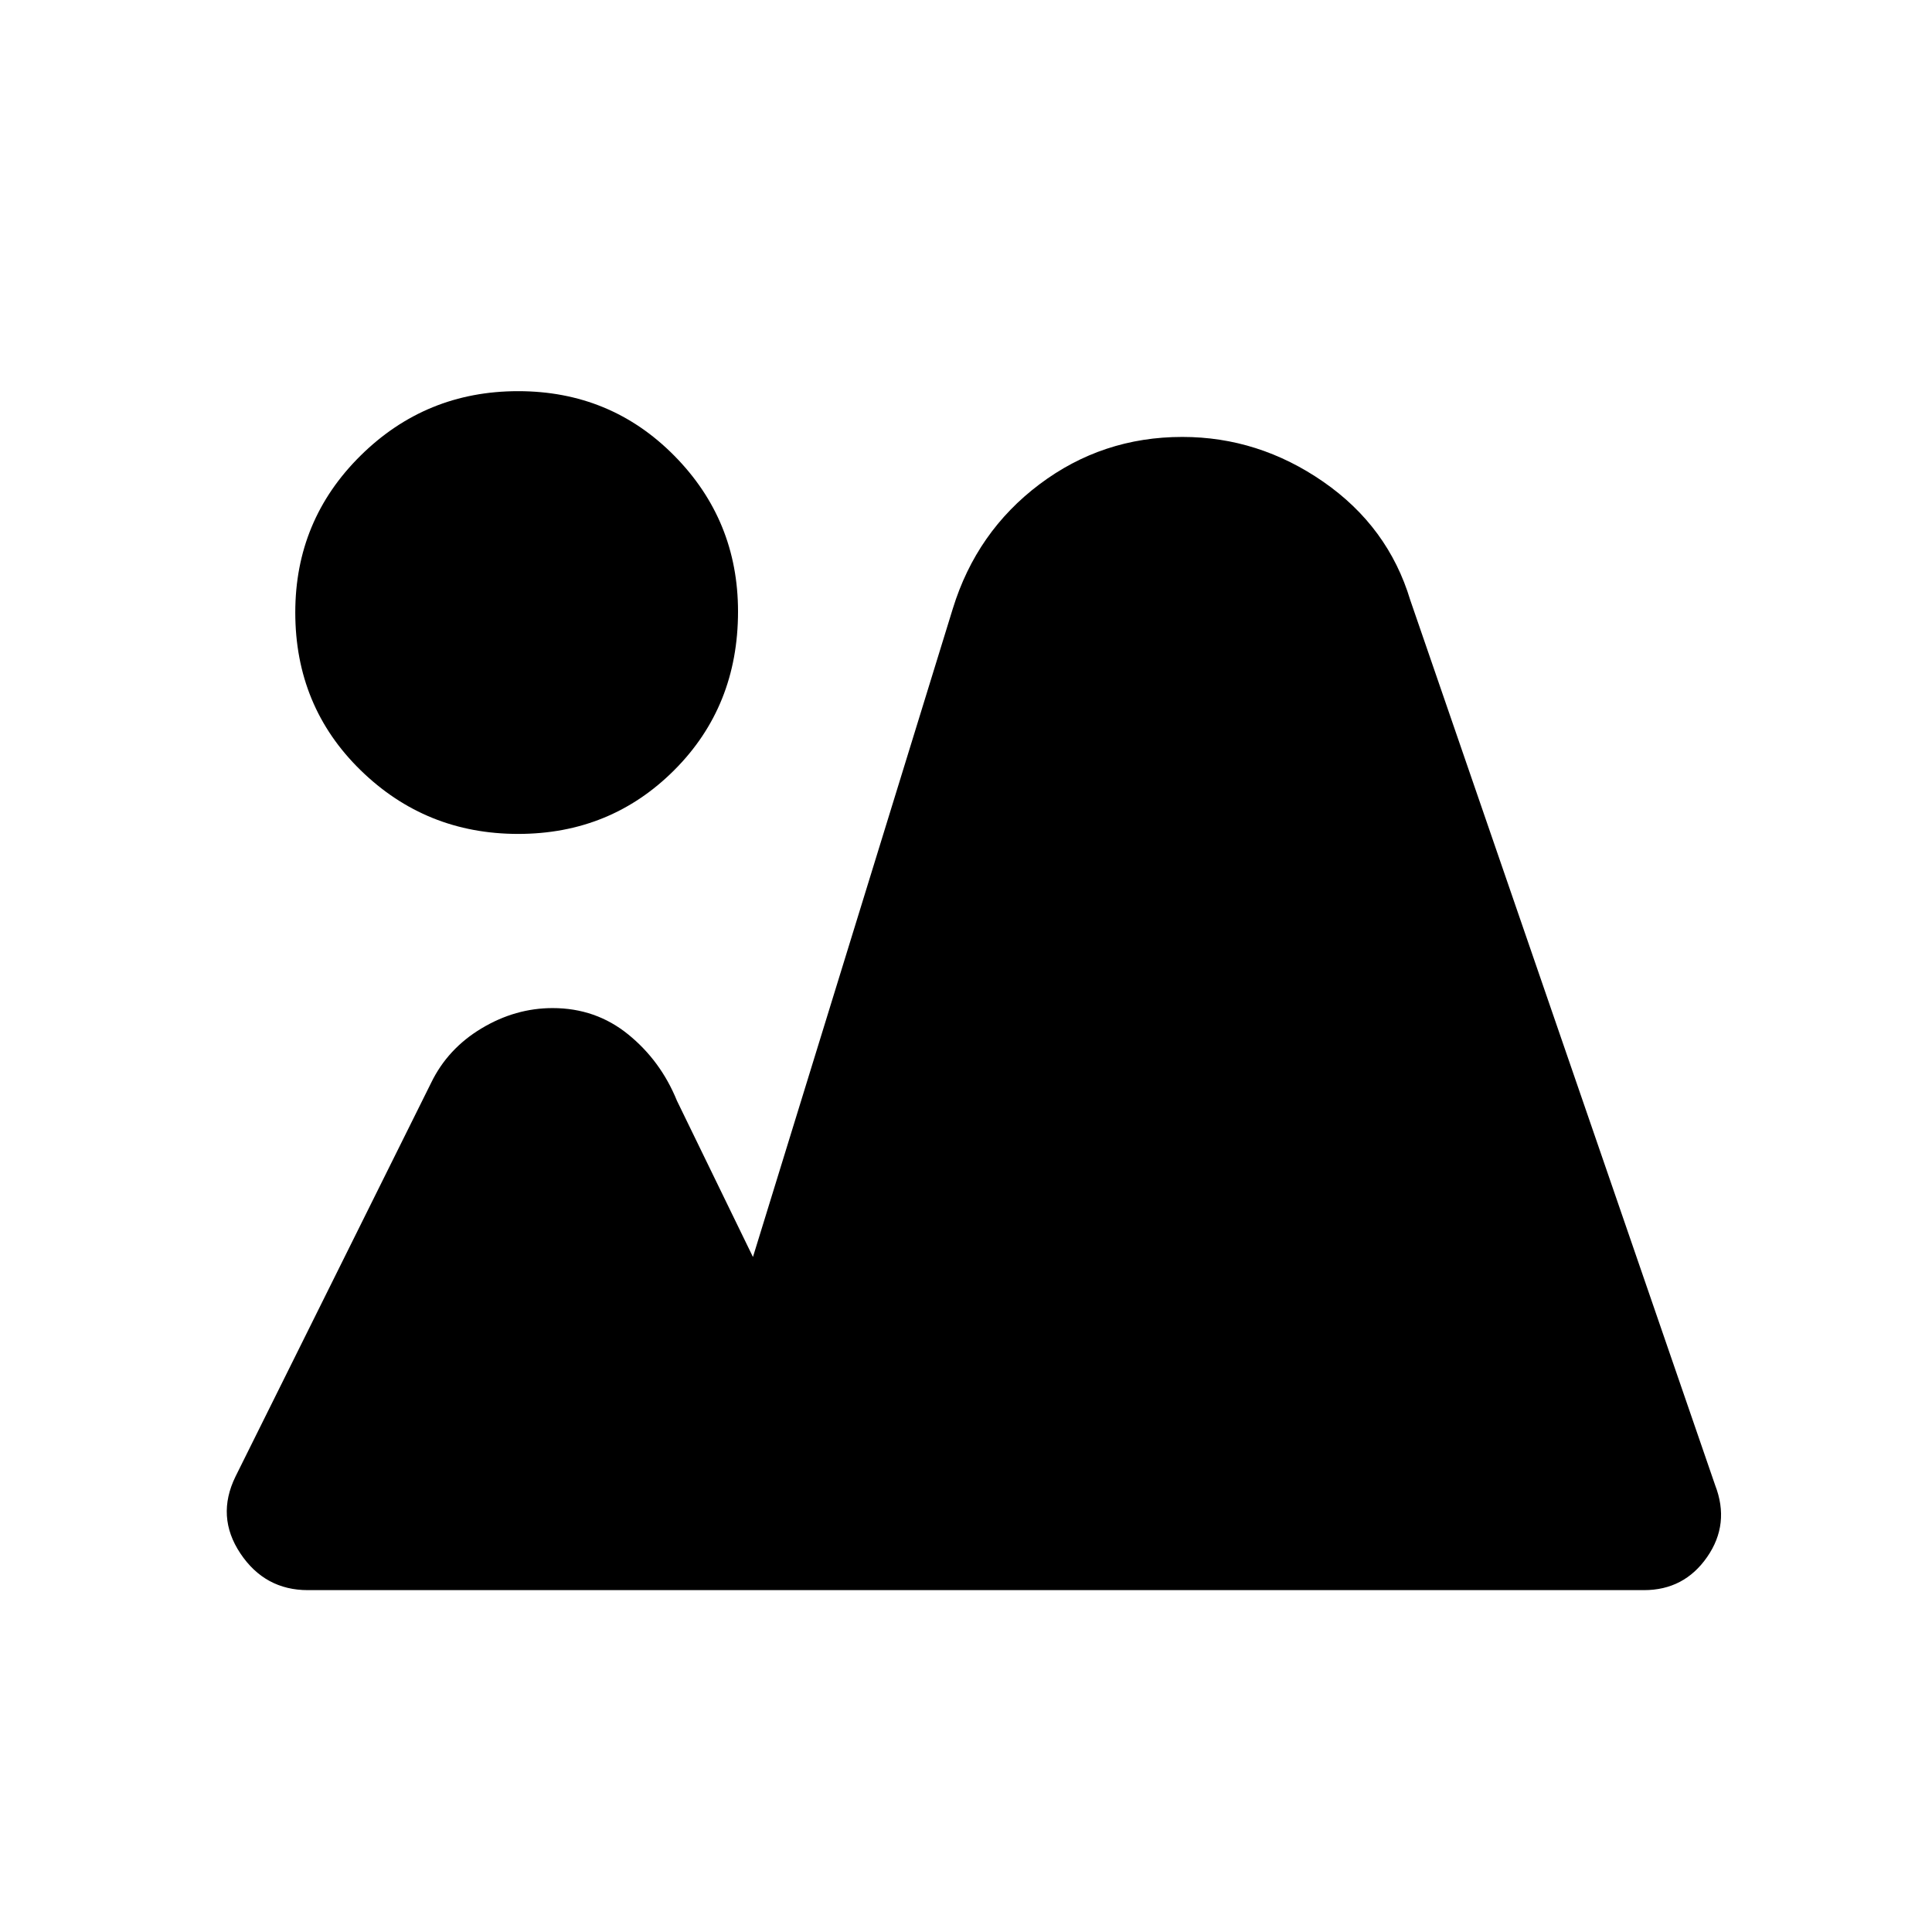 <svg xmlns="http://www.w3.org/2000/svg" height="20" viewBox="0 -960 960 960" width="20"><path d="M152.98-169.87q-21.37 0-33.55-18.26-12.17-18.26-2.4-38.21l97.23-195.68q8.22-16.91 25.01-26.99 16.8-10.08 35.31-10.08 21.46 0 37.59 13.1 16.13 13.1 24.18 32.9l38.54 79.22q.02-.2-.4-.08-.42.12-.9.32l99.87-323.98q11.78-38.21 43.06-61.75 31.27-23.53 70.96-23.53 37.91 0 70.1 22.31 32.18 22.32 43.16 58.73l151.5 439.81q7.46 19.24-3.97 35.71-11.42 16.46-31.37 16.46H152.98Zm104.48-375.76q-45.89 0-78.32-31.69-32.42-31.68-32.42-78.36 0-45.84 32.42-77.9 32.43-32.05 78.32-32.05 45.89 0 77.57 32.05 31.69 32.06 31.69 77.45 0 47.13-31.69 78.81-31.68 31.69-77.57 31.69Z"/></svg>